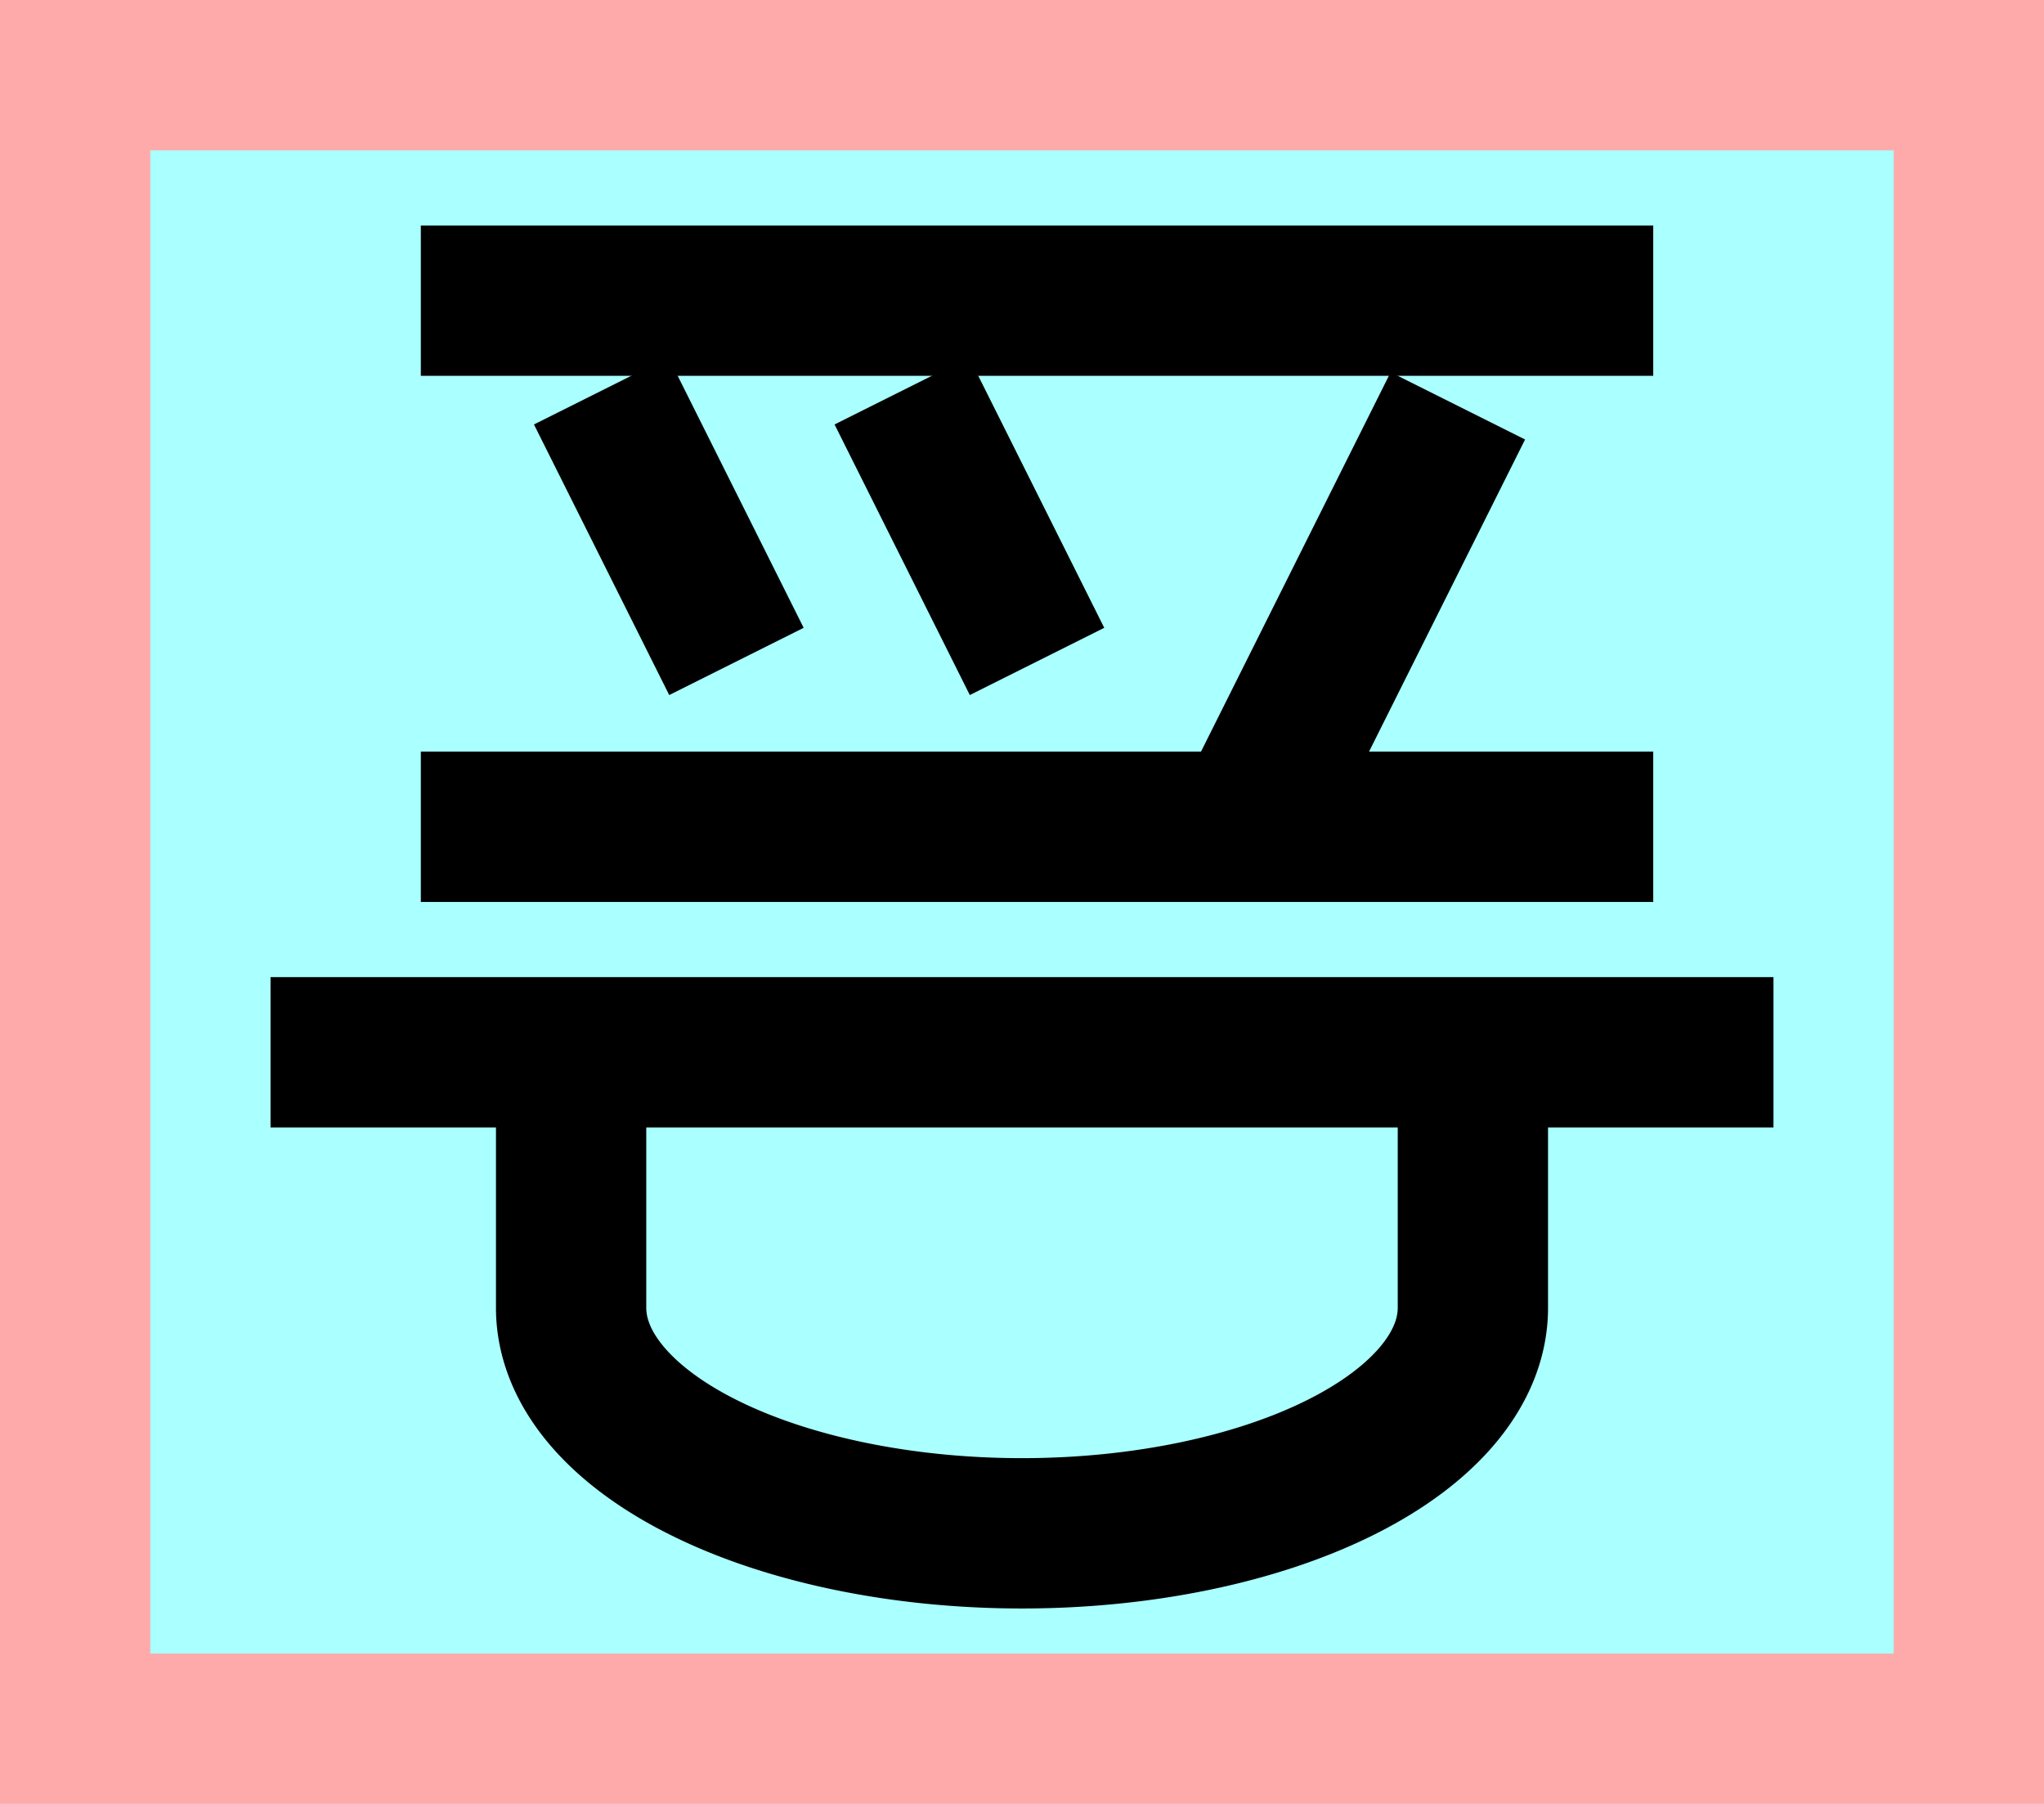 <?xml version="1.0" encoding="UTF-8"?>
<svg width="136mm" height="120mm" version="1.1" viewBox="0 0 136 120" xmlns="http://www.w3.org/2000/svg">
    <path fill="#faa" d="m0 0 h136v120h-136" />
    <path fill="#aff" d="m10 10 h116 v 100 h-116 z" />
    <g stroke="#000" stroke-width="10" fill="none">
        <g id="glyph">
            <path d="m28 20 h 82 "></path>
            <path d="m40 26 l 9 18 "></path>
            <path d="m60 26 l 9 18 "></path>
            <path d="m83 55 l 14 -28 "></path>
            <path d="m28 55 h 82 "></path>
            <path d="m18 70 h 100 "></path>
            <path d="m38 70 l 0 17 a 30 15 0 0 0 60 0 l 0 -17"></path>
        </g>
    </g>
</svg>